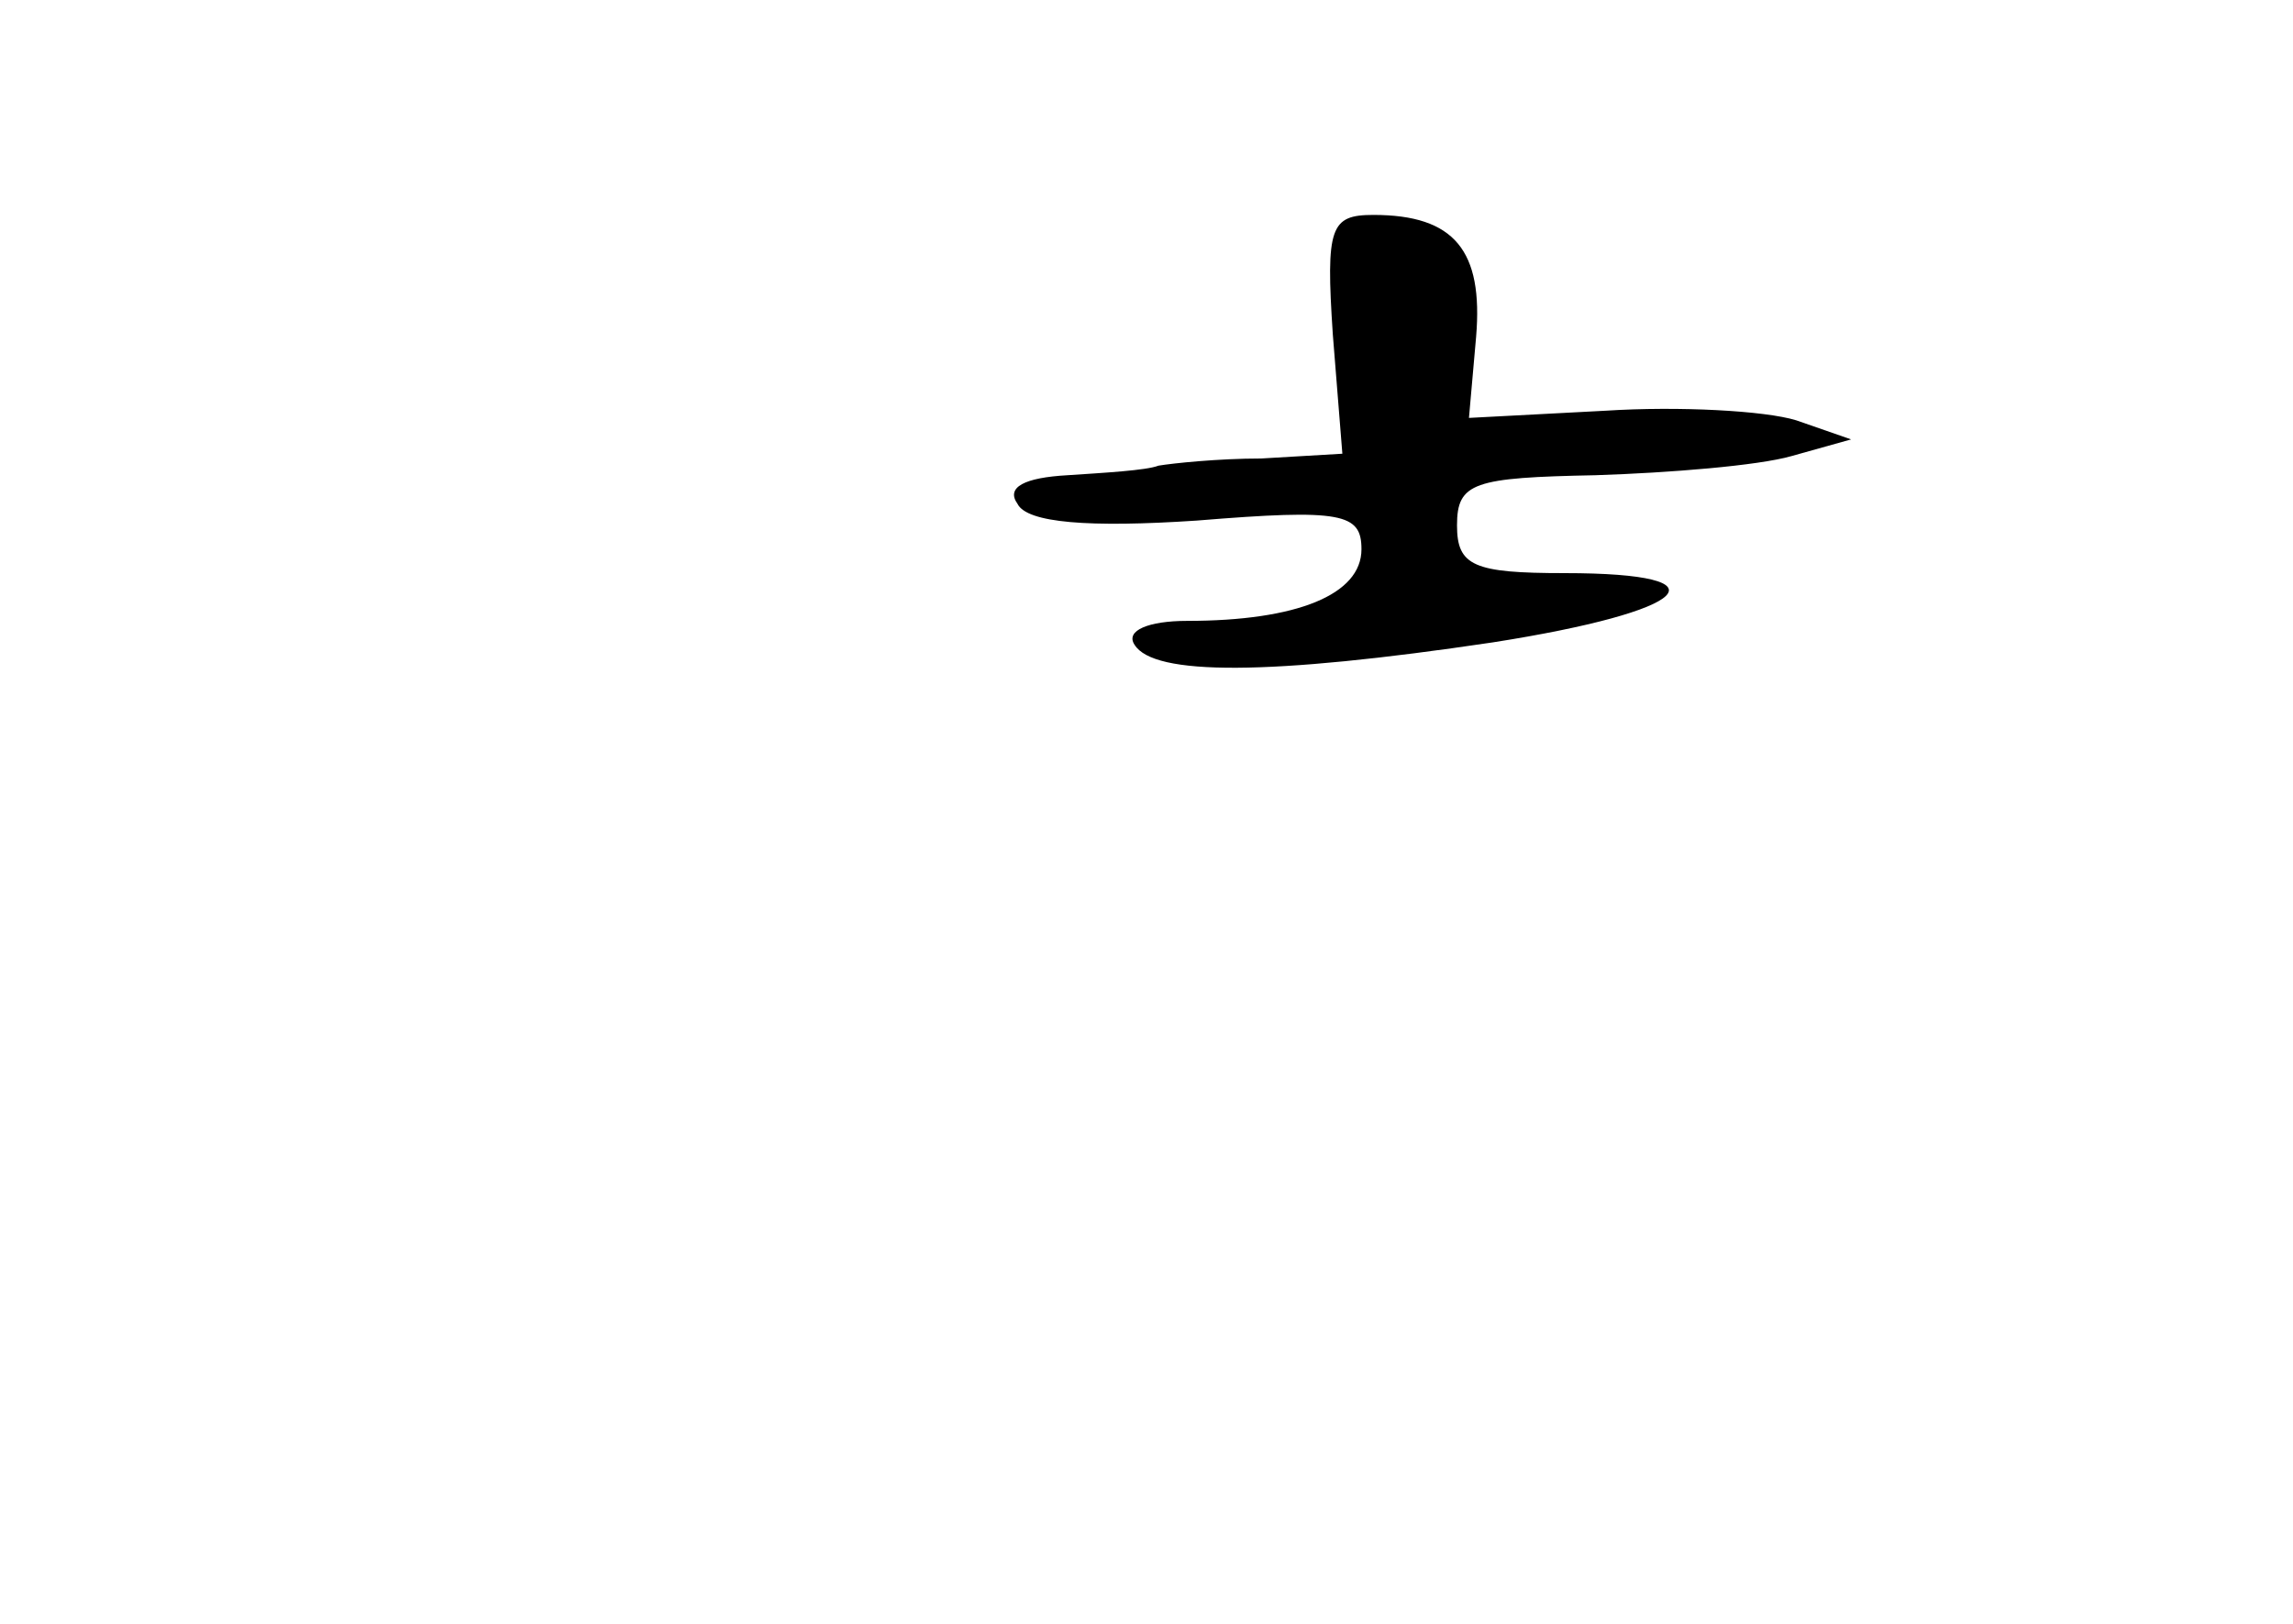 <?xml version="1.0" standalone="no"?>
<!DOCTYPE svg PUBLIC "-//W3C//DTD SVG 20010904//EN"
 "http://www.w3.org/TR/2001/REC-SVG-20010904/DTD/svg10.dtd">
<svg version="1.0" xmlns="http://www.w3.org/2000/svg"
 width="96pt" height="68pt" viewBox="0 0 96 68"
 preserveAspectRatio="xMidYMid meet">
<g transform="translate(0,68) scale(0.1,-0.1)"
fill="#000000" stroke="none">
<path d="M558 540 l4 -50 -34 -2 c-18 0 -37 -2 -43 -3 -5 -2 -23 -3 -38 -4
-18 -1 -26 -5 -21 -12 4 -8 30 -10 75 -7 61 5 69 3 69 -12 0 -19 -27 -30 -73
-30 -16 0 -26 -4 -22 -10 8 -13 56 -13 150 1 83 13 100 29 30 29 -38 0 -45 3
-45 20 0 18 7 20 58 21 31 1 68 4 82 8 l25 7 -23 8 c-13 4 -49 6 -80 4 l-57
-3 3 34 c3 36 -9 51 -43 51 -18 0 -20 -5 -17 -50z"/>
</g>
</svg>
